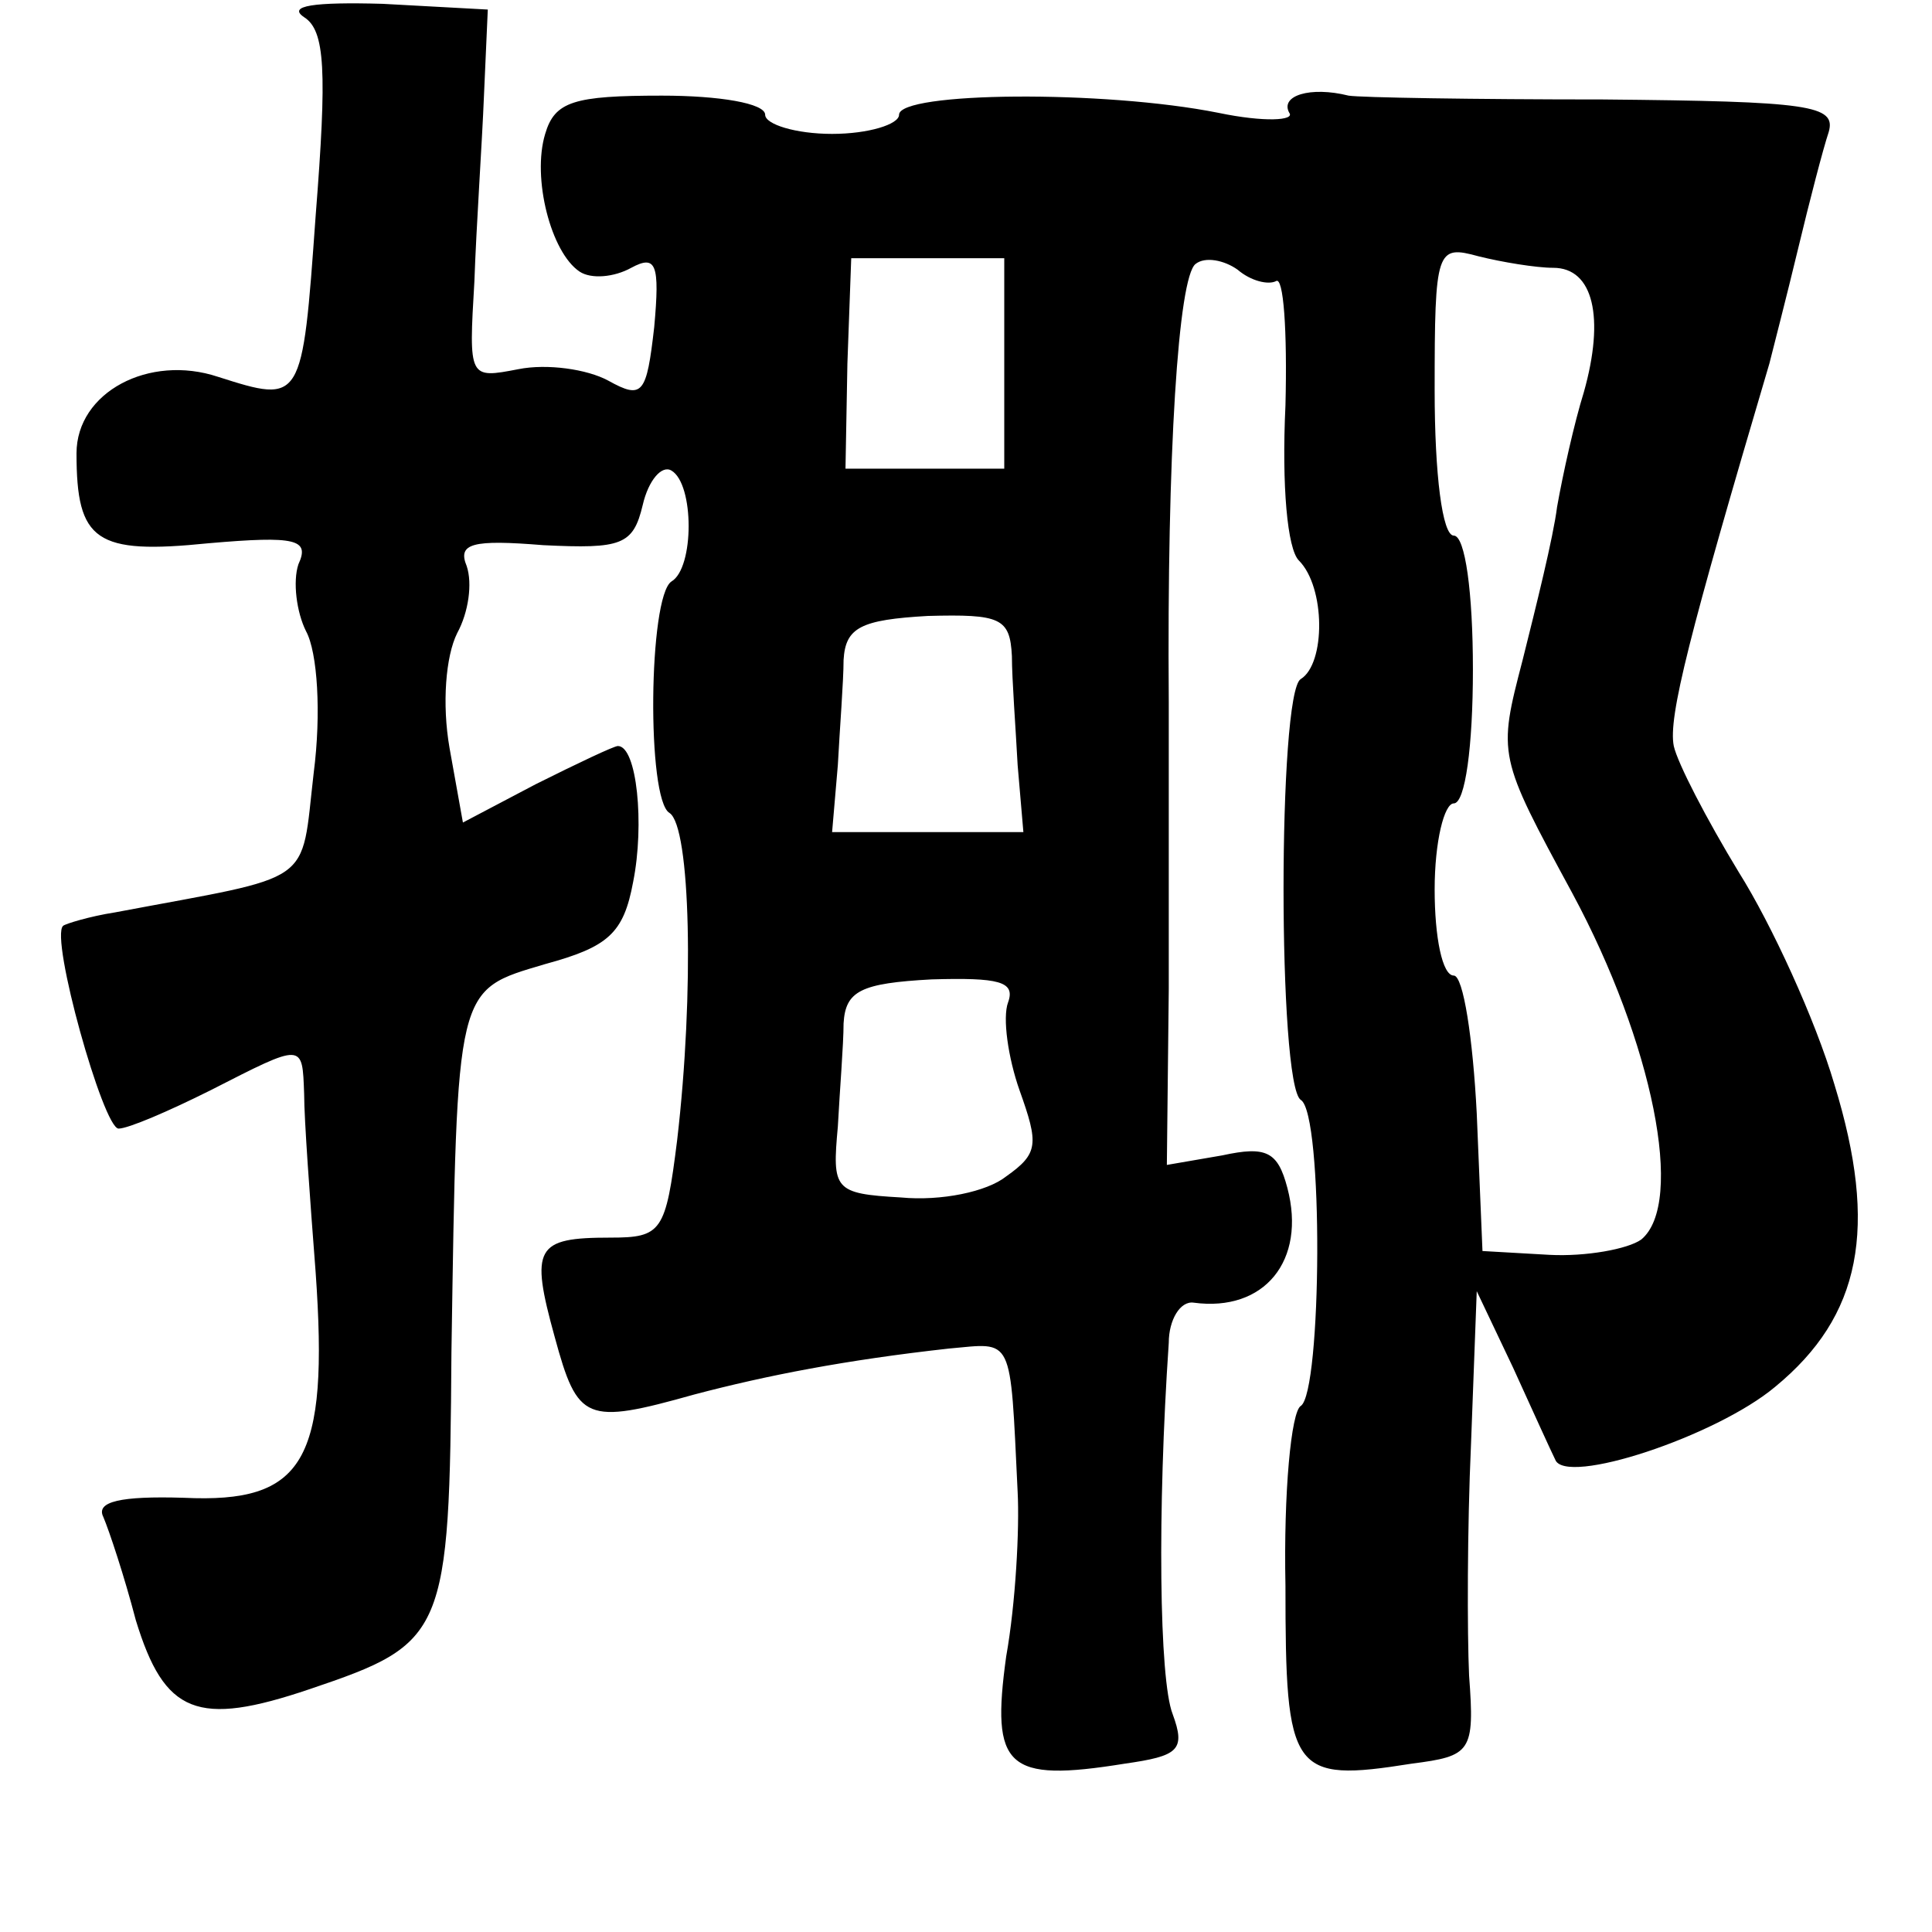 <?xml version="1.0" standalone="no"?>
<!DOCTYPE svg PUBLIC "-//W3C//DTD SVG 20010904//EN"
 "http://www.w3.org/TR/2001/REC-SVG-20010904/DTD/svg10.dtd">
<svg version="1.0" xmlns="http://www.w3.org/2000/svg"
 width="101pt" height="101pt" viewBox="0 0 101 101"
 preserveAspectRatio="xMidYMid meet">
<g transform="translate(0,101) scale(0.1,-0.1)"
fill="#000000" stroke="none">
<path d="M159 1001 c11 -7 12 -28 6 -104 -7 -98 -7 -98 -51 -84 -36 12 -74 -8
-74 -40 0 -46 10 -53 69 -47 46 4 53 2 47 -11 -3 -9 -1 -25 4 -35 6 -11 8 -43
4 -74 -7 -60 2 -53 -104 -73 -13 -2 -26 -6 -27 -7 -7 -6 21 -106 29 -106 5 0
26 9 48 20 49 25 48 25 49 -2 0 -13 3 -54 6 -93 7 -99 -6 -121 -69 -118 -33 1
-46 -2 -42 -10 3 -7 11 -31 17 -54 15 -49 32 -56 91 -36 71 24 73 28 74 176 3
193 2 189 49 203 33 9 41 16 46 43 6 30 2 71 -8 71 -2 0 -21 -9 -43 -20 l-38
-20 -7 39 c-4 23 -2 48 4 60 6 11 8 26 5 35 -5 12 3 14 40 11 41 -2 47 0 52
21 3 13 10 21 15 18 12 -7 12 -51 0 -58 -12 -8 -13 -114 -1 -121 11 -7 13 -94
4 -171 -6 -48 -8 -51 -35 -51 -39 0 -42 -5 -29 -52 12 -44 16 -46 73 -30 38
10 79 18 133 24 34 3 32 8 36 -75 1 -19 -1 -58 -6 -86 -8 -58 0 -66 62 -56 28
4 32 7 25 26 -7 18 -8 106 -2 194 0 12 6 22 13 21 37 -5 59 22 49 60 -5 19
-11 22 -34 17 l-29 -5 1 92 c0 51 0 118 0 150 -1 130 5 222 14 229 5 4 15 2
22 -3 7 -6 16 -8 20 -6 4 3 6 -26 5 -65 -2 -42 1 -75 7 -81 14 -14 14 -54 1
-62 -12 -7 -12 -212 0 -220 12 -7 11 -153 0 -160 -5 -3 -9 -45 -8 -94 0 -98 3
-103 66 -93 31 4 33 6 30 46 -1 22 -1 77 1 121 l3 80 19 -40 c10 -22 20 -44
22 -48 5 -14 84 12 115 38 45 37 54 83 31 158 -10 34 -33 84 -50 111 -17 28
-32 57 -34 66 -3 15 8 58 50 200 2 8 9 35 15 60 6 25 13 52 16 61 4 14 -10 16
-118 17 -68 0 -127 1 -133 2 -20 5 -36 0 -31 -9 3 -4 -13 -5 -37 0 -60 12
-167 11 -167 -1 0 -5 -16 -10 -35 -10 -19 0 -35 5 -35 10 0 6 -24 10 -54 10
-46 0 -56 -3 -61 -20 -7 -23 3 -62 18 -72 6 -4 18 -3 27 2 13 7 15 2 12 -31
-4 -35 -6 -38 -24 -28 -11 6 -32 9 -47 6 -26 -5 -26 -5 -23 46 1 29 4 72 5 97
l2 45 -55 3 c-36 1 -50 -1 -41 -7z m366 -181 l0 -55 -42 0 -41 0 1 55 2 55 40
0 40 0 0 -55z m287 50 c21 0 27 -26 16 -65 -5 -16 -11 -43 -14 -60 -2 -16 -11
-52 -18 -80 -13 -50 -13 -50 26 -122 42 -78 59 -162 36 -181 -7 -5 -29 -9 -48
-8 l-35 2 -3 72 c-2 39 -7 72 -12 72 -6 0 -10 20 -10 45 0 25 5 45 10 45 6 0
10 30 10 70 0 40 -4 70 -10 70 -6 0 -10 32 -10 76 0 74 1 76 23 70 12 -3 30
-6 39 -6z m-283 -203 c0 -12 2 -38 3 -57 l3 -35 -50 0 -50 0 3 35 c1 19 3 44
3 55 1 17 9 21 44 23 38 1 43 -1 44 -21z m-2 -181 c-3 -8 0 -29 6 -46 10 -28
10 -33 -7 -45 -10 -8 -34 -13 -55 -11 -35 2 -36 4 -33 37 1 19 3 43 3 54 1 17
9 21 46 23 35 1 44 -1 40 -12z"/>
</g>
</svg>
